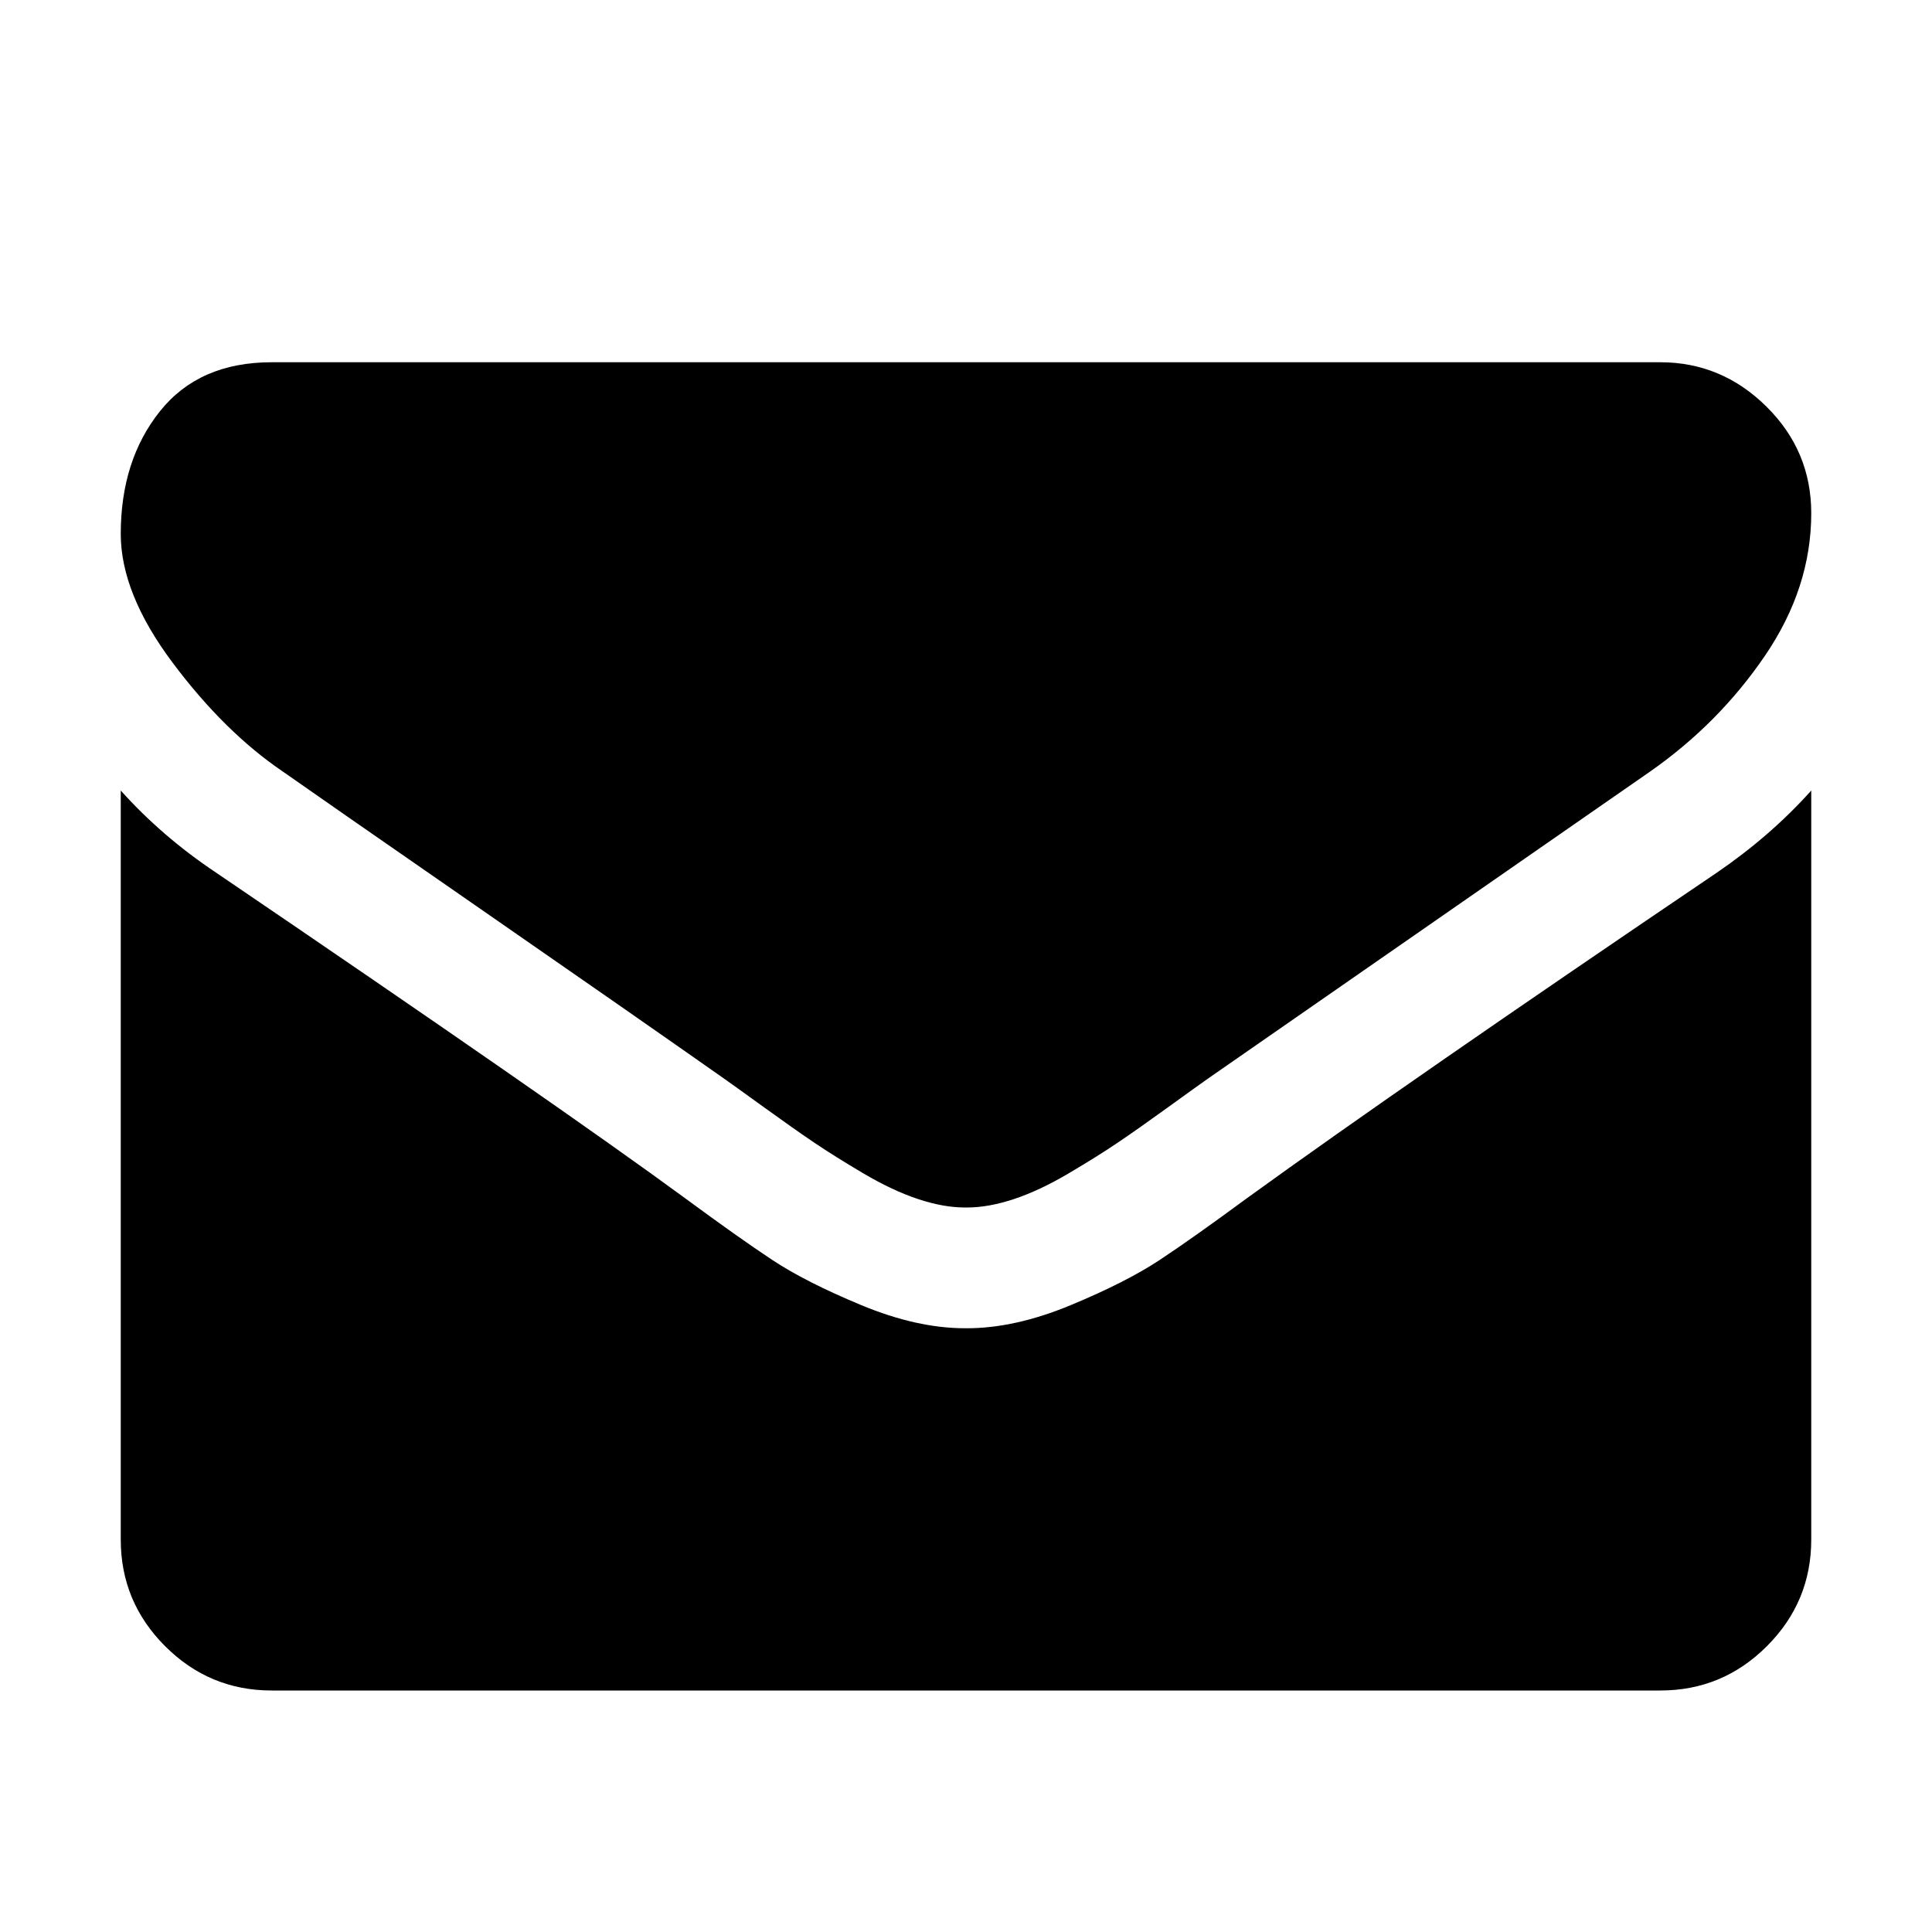 <?xml version="1.0" encoding="UTF-8"?>
<svg xmlns="http://www.w3.org/2000/svg" xmlns:xlink="http://www.w3.org/1999/xlink" width="2048" height="2048" viewBox="0 0 2048 2048" version="1.1">
<g>
<path d="M 1920 838 L 1920 1632 C 1920 1676 1904.332 1713.668 1873 1745 C 1841.668 1776.332 1804 1792 1760 1792 L 288 1792 C 244 1792 206.332 1776.332 175 1745 C 143.668 1713.668 128 1676 128 1632 L 128 838 C 157.332 870.668 191 899.668 229 925 C 470.332 1089 636 1204 726 1270 C 764 1298 794.832 1319.832 818.5 1335.5 C 842.168 1351.168 873.668 1367.168 913 1383.5 C 952.332 1399.832 989 1408 1023 1408 L 1025 1408 C 1059 1408 1095.668 1399.832 1135 1383.5 C 1174.332 1367.168 1205.832 1351.168 1229.5 1335.5 C 1253.168 1319.832 1284 1298 1322 1270 C 1435.332 1188 1601.332 1073 1820 925 C 1858 899 1891.332 870 1920 838 Z M 1920 544 C 1920 596.668 1903.668 647 1871 695 C 1838.332 743 1797.668 784 1749 818 C 1498.332 992 1342.332 1100.332 1281 1143 C 1274.332 1147.668 1260.168 1157.832 1238.5 1173.5 C 1216.832 1189.168 1198.832 1201.832 1184.5 1211.5 C 1170.168 1221.168 1152.832 1232 1132.5 1244 C 1112.168 1256 1093 1265 1075 1271 C 1057 1277 1040.332 1280 1025 1280 L 1023 1280 C 1007.668 1280 991 1277 973 1271 C 955 1265 935.832 1256 915.5 1244 C 895.168 1232 877.832 1221.168 863.5 1211.5 C 849.168 1201.832 831.168 1189.168 809.5 1173.5 C 787.832 1157.832 773.668 1147.668 767 1143 C 706.332 1100.332 619 1039.5 505 960.5 C 391 881.5 322.668 834 300 818 C 258.668 790 219.668 751.5 183 702.5 C 146.332 653.5 128 608 128 566 C 128 514 141.832 470.668 169.5 436 C 197.168 401.332 236.668 384 288 384 L 1760 384 C 1803.332 384 1840.832 399.668 1872.5 431 C 1904.168 462.332 1920 500 1920 544 Z M 1920 544 "/>
</g>
</svg>
